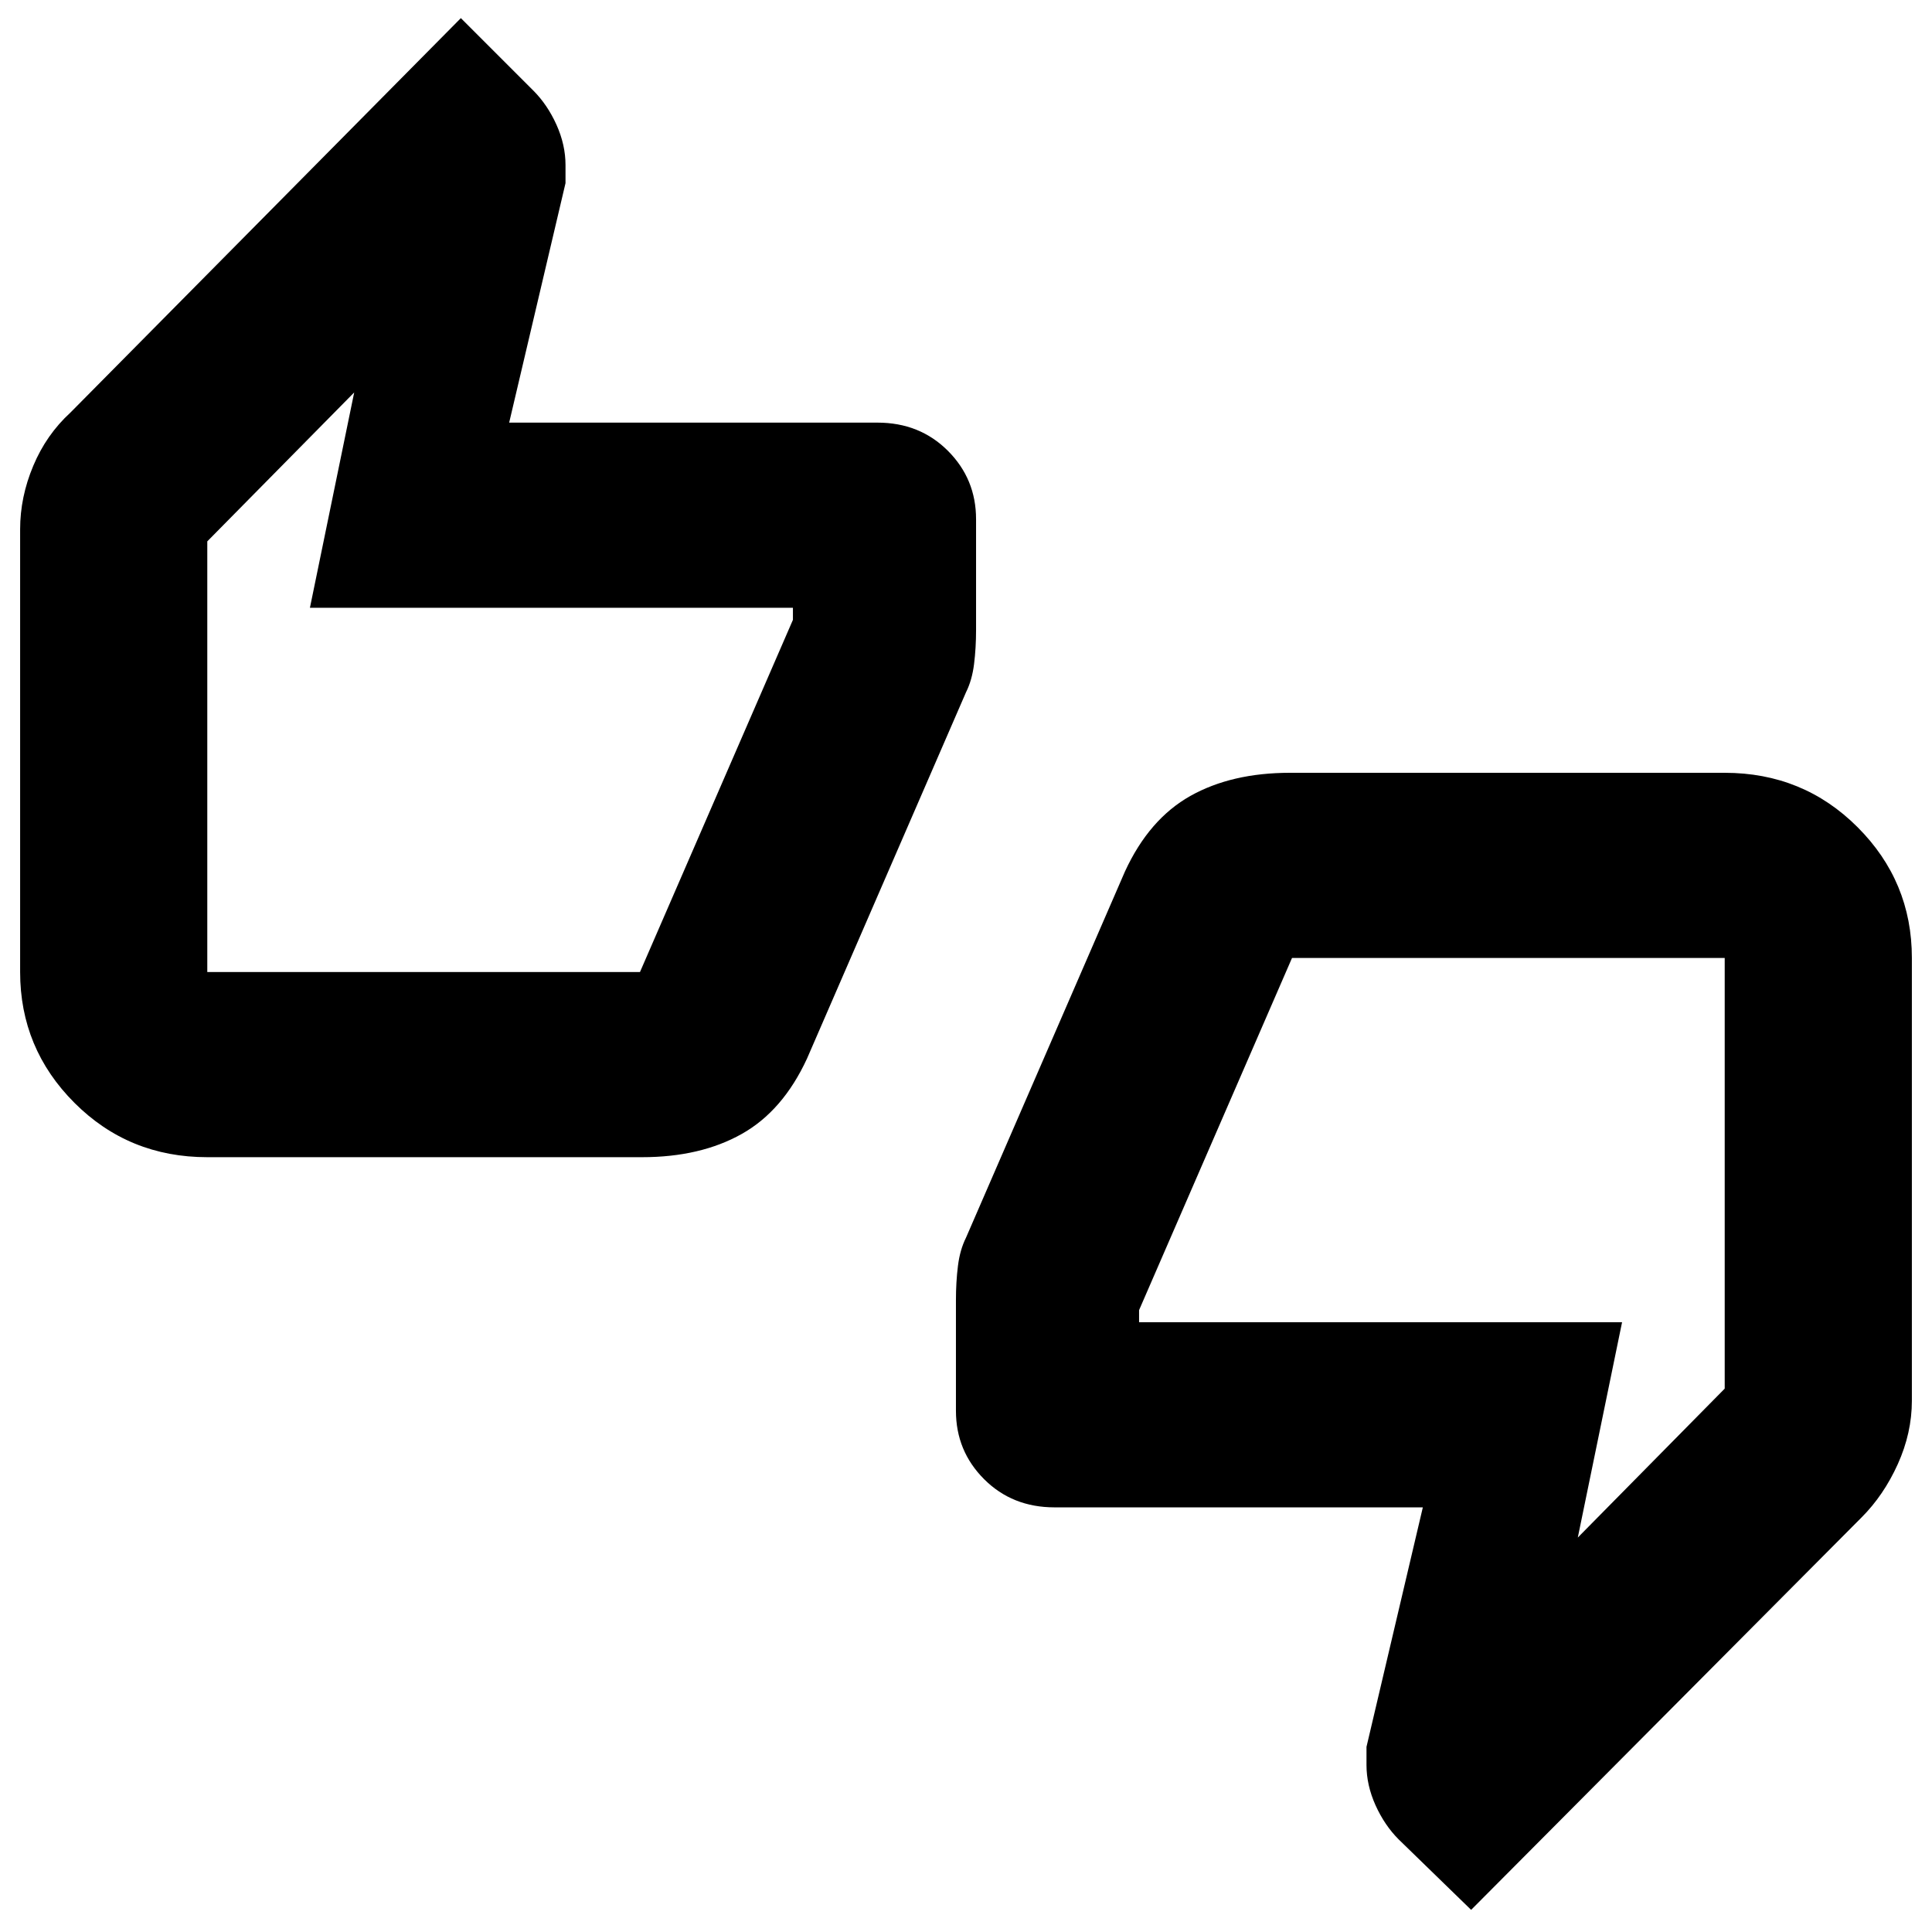 <svg xmlns="http://www.w3.org/2000/svg" height="24" width="24"><path d="M2.575 14.375Q1.6 14.375 0.925 13.7Q0.25 13.025 0.25 12.075V6.575Q0.25 6.175 0.413 5.787Q0.575 5.4 0.875 5.125L5.725 0.225L6.625 1.125Q6.8 1.3 6.913 1.55Q7.025 1.8 7.025 2.05V2.275L6.325 5.25H10.9Q11.425 5.25 11.775 5.6Q12.125 5.95 12.125 6.45V7.825Q12.125 8.05 12.1 8.25Q12.075 8.45 12 8.6L10.025 13.15Q9.725 13.8 9.213 14.087Q8.7 14.375 7.975 14.375ZM7.95 12.075 9.85 7.7V7.55Q9.85 7.55 9.85 7.55Q9.85 7.55 9.85 7.55H3.85L4.4 4.875L2.575 6.725V12.075Q2.575 12.075 2.575 12.075Q2.575 12.075 2.575 12.075ZM18.275 23.725 17.375 22.85Q17.2 22.675 17.087 22.425Q16.975 22.175 16.975 21.925V21.7L17.675 18.725H13.1Q12.575 18.725 12.225 18.375Q11.875 18.025 11.875 17.525V16.15Q11.875 15.925 11.9 15.725Q11.925 15.525 12 15.375L13.975 10.825Q14.275 10.175 14.788 9.887Q15.3 9.6 16.025 9.6H21.425Q22.4 9.6 23.075 10.275Q23.75 10.95 23.75 11.9V17.4Q23.75 17.8 23.575 18.188Q23.4 18.575 23.125 18.85ZM16.05 11.9 14.15 16.275V16.425Q14.15 16.425 14.15 16.425Q14.15 16.425 14.15 16.425H20.15L19.6 19.1L21.425 17.25V11.9Q21.425 11.9 21.425 11.9Q21.425 11.9 21.425 11.9ZM2.575 12.075V6.725V7.55Q2.575 7.55 2.575 7.55Q2.575 7.55 2.575 7.55V7.7V12.075Q2.575 12.075 2.575 12.075Q2.575 12.075 2.575 12.075ZM21.425 11.9V17.25V16.425Q21.425 16.425 21.425 16.425Q21.425 16.425 21.425 16.425V16.275V11.9Q21.425 11.9 21.425 11.9Q21.425 11.9 21.425 11.9Z"/></svg>